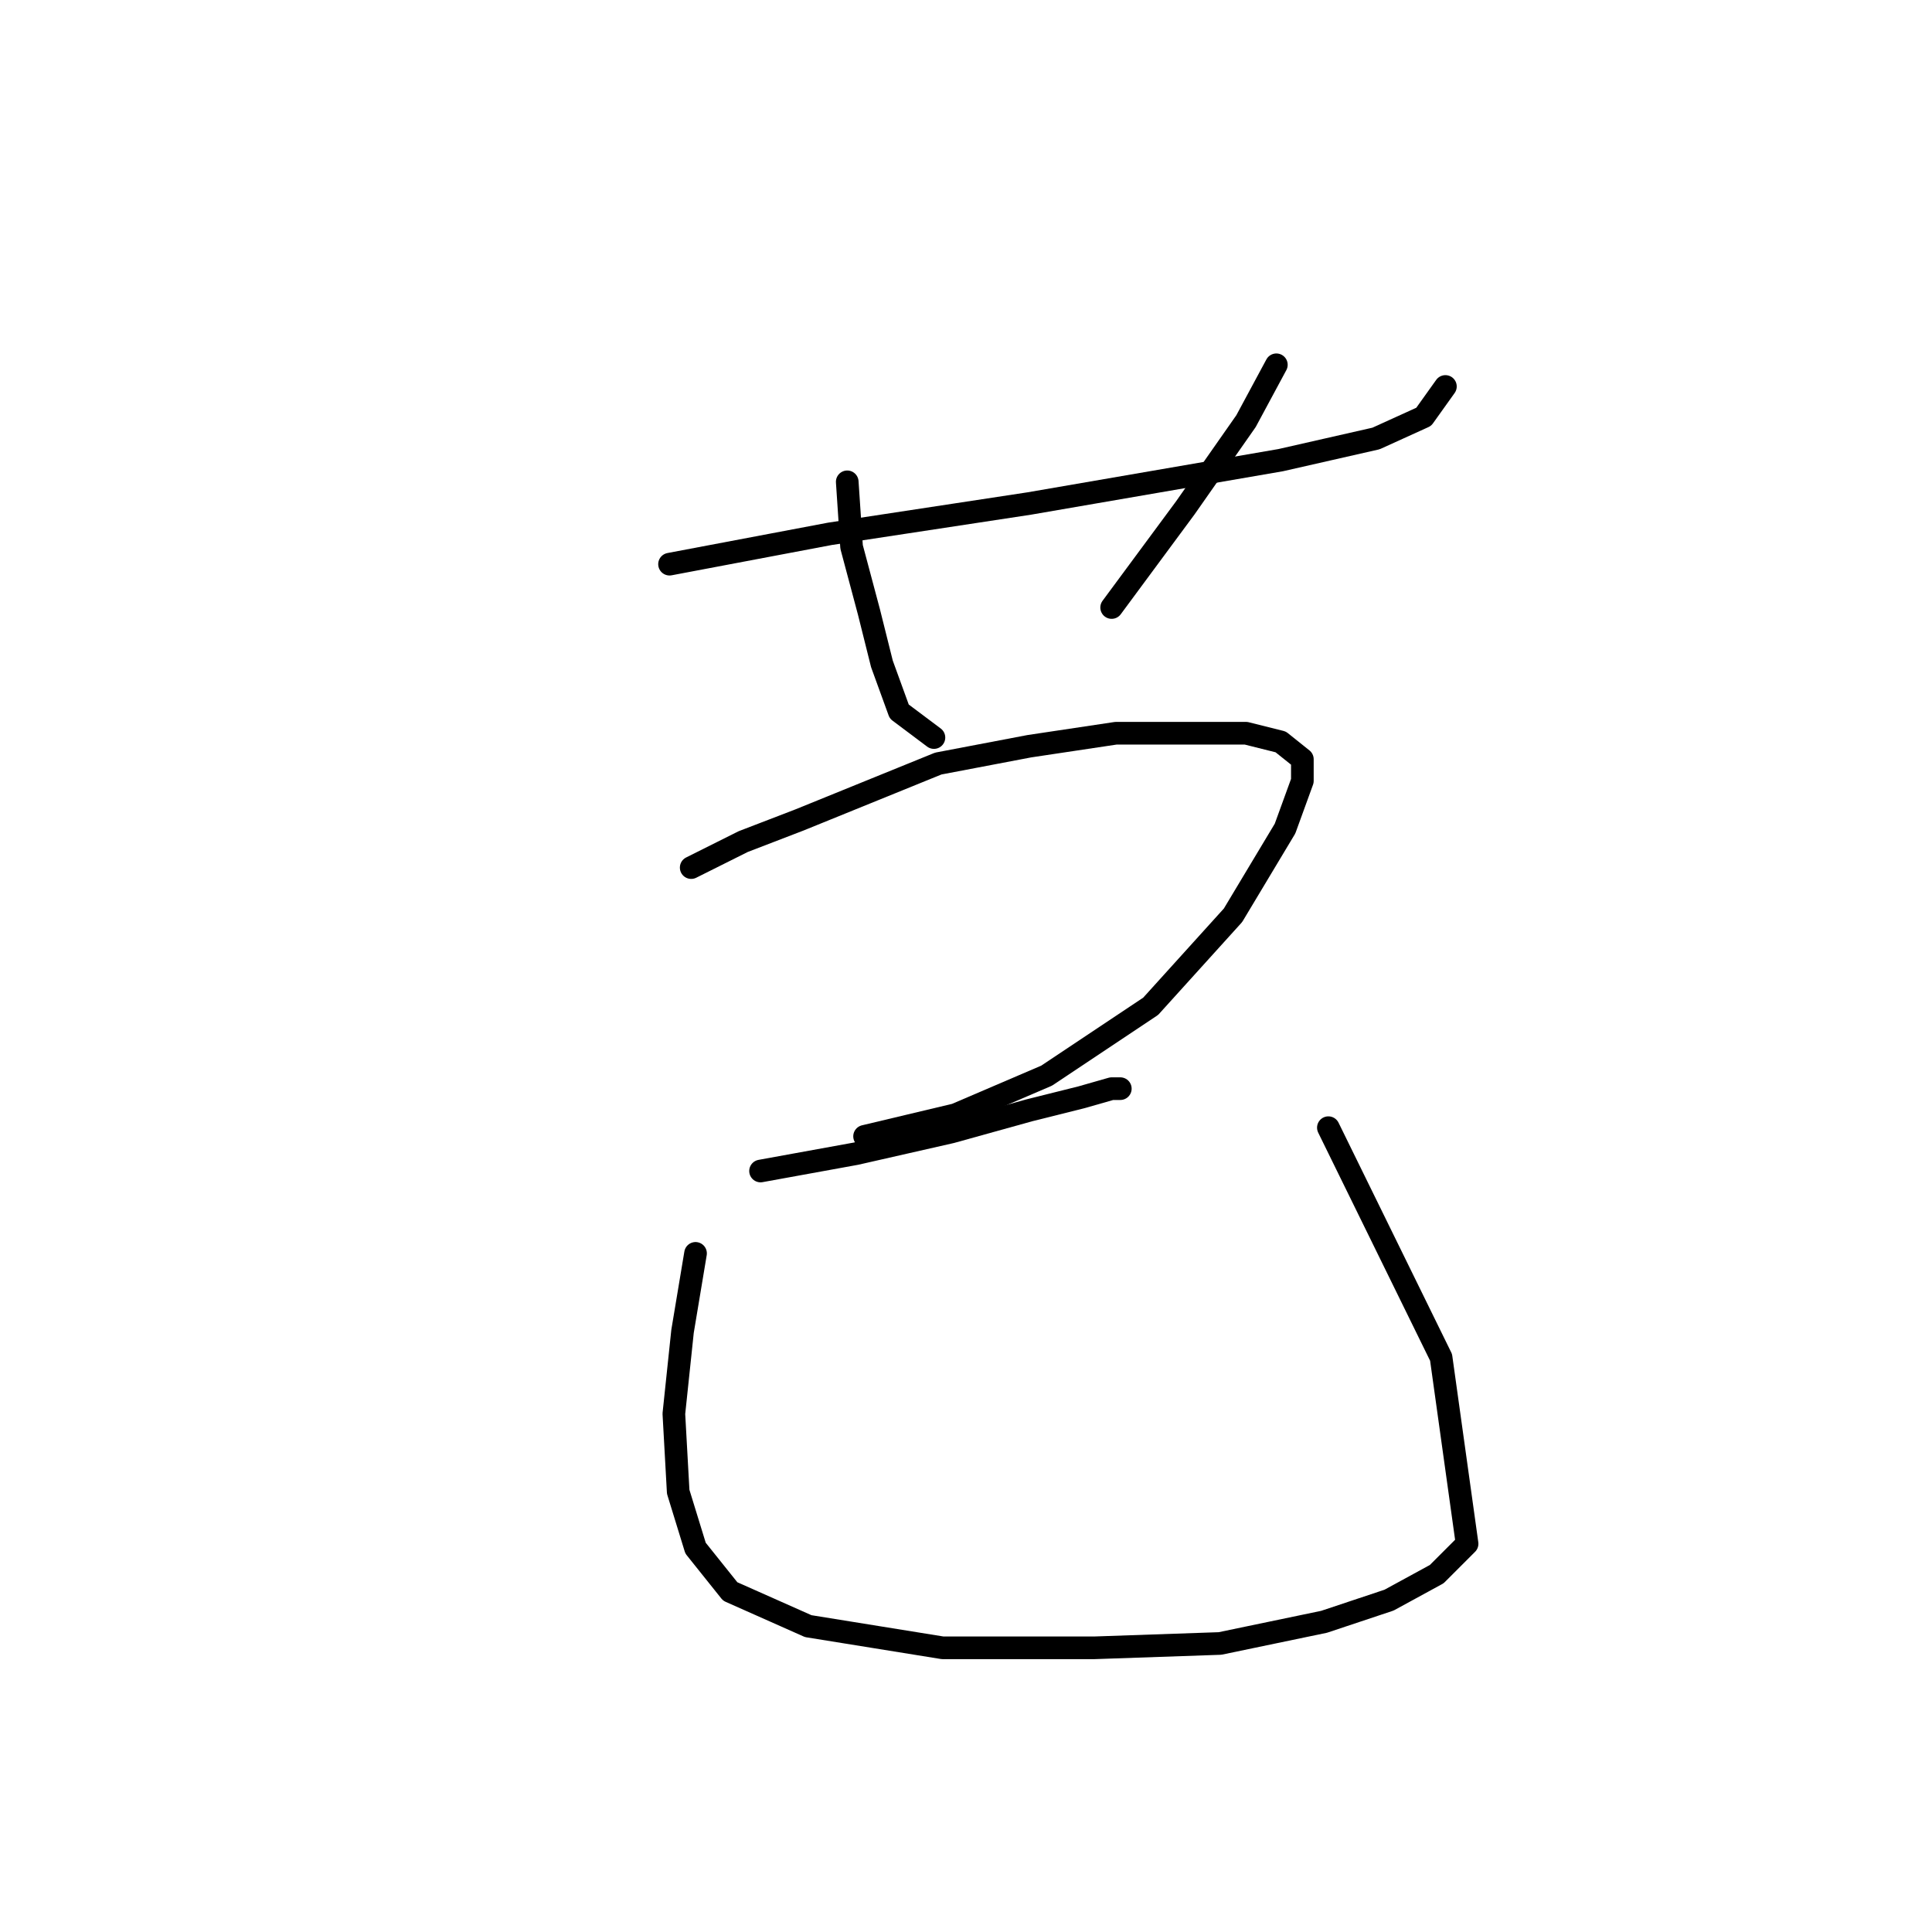 <?xml version="1.0" standalone="no"?>
    <svg width="256" height="256" xmlns="http://www.w3.org/2000/svg" version="1.1">
    <polyline stroke="black" stroke-width="3" stroke-linecap="round" fill="transparent" stroke-linejoin="round" points="88.716 74.756 109.966 70.736 136.386 66.716 169.699 60.972 182.334 58.1 188.652 55.229 191.524 51.208 191.524 51.208 " />
        <polyline stroke="black" stroke-width="3" stroke-linecap="round" fill="transparent" stroke-linejoin="round" points="112.264 63.844 112.838 72.459 115.136 81.074 116.859 87.966 119.156 94.284 123.751 97.73 123.751 97.73 " />
        <polyline stroke="black" stroke-width="3" stroke-linecap="round" fill="transparent" stroke-linejoin="round" points="169.124 48.336 165.104 55.803 157.063 67.29 147.299 80.5 147.299 80.5 " />
        <polyline stroke="black" stroke-width="3" stroke-linecap="round" fill="transparent" stroke-linejoin="round" points="91.587 114.961 98.479 111.515 105.946 108.643 124.325 101.176 136.386 98.879 147.873 97.156 158.212 97.156 165.104 97.156 169.699 98.305 172.57 100.602 172.57 103.474 170.273 109.792 163.381 121.279 152.468 133.34 138.684 142.53 126.623 147.699 114.561 150.57 114.561 150.57 " />
        <polyline stroke="black" stroke-width="3" stroke-linecap="round" fill="transparent" stroke-linejoin="round" points="100.777 155.165 113.413 152.868 126.048 149.996 136.386 147.124 143.279 145.401 147.299 144.253 148.448 144.253 148.448 144.253 " />
        <polyline stroke="black" stroke-width="3" stroke-linecap="round" fill="transparent" stroke-linejoin="round" points="92.162 166.078 90.439 176.416 89.29 187.329 89.864 197.667 92.162 205.134 96.756 210.877 107.095 215.472 124.9 218.344 145.002 218.344 161.658 217.769 175.442 214.898 184.057 212.026 190.375 208.58 194.396 204.559 190.95 179.862 176.017 149.422 176.017 149.422 " />
        </svg>